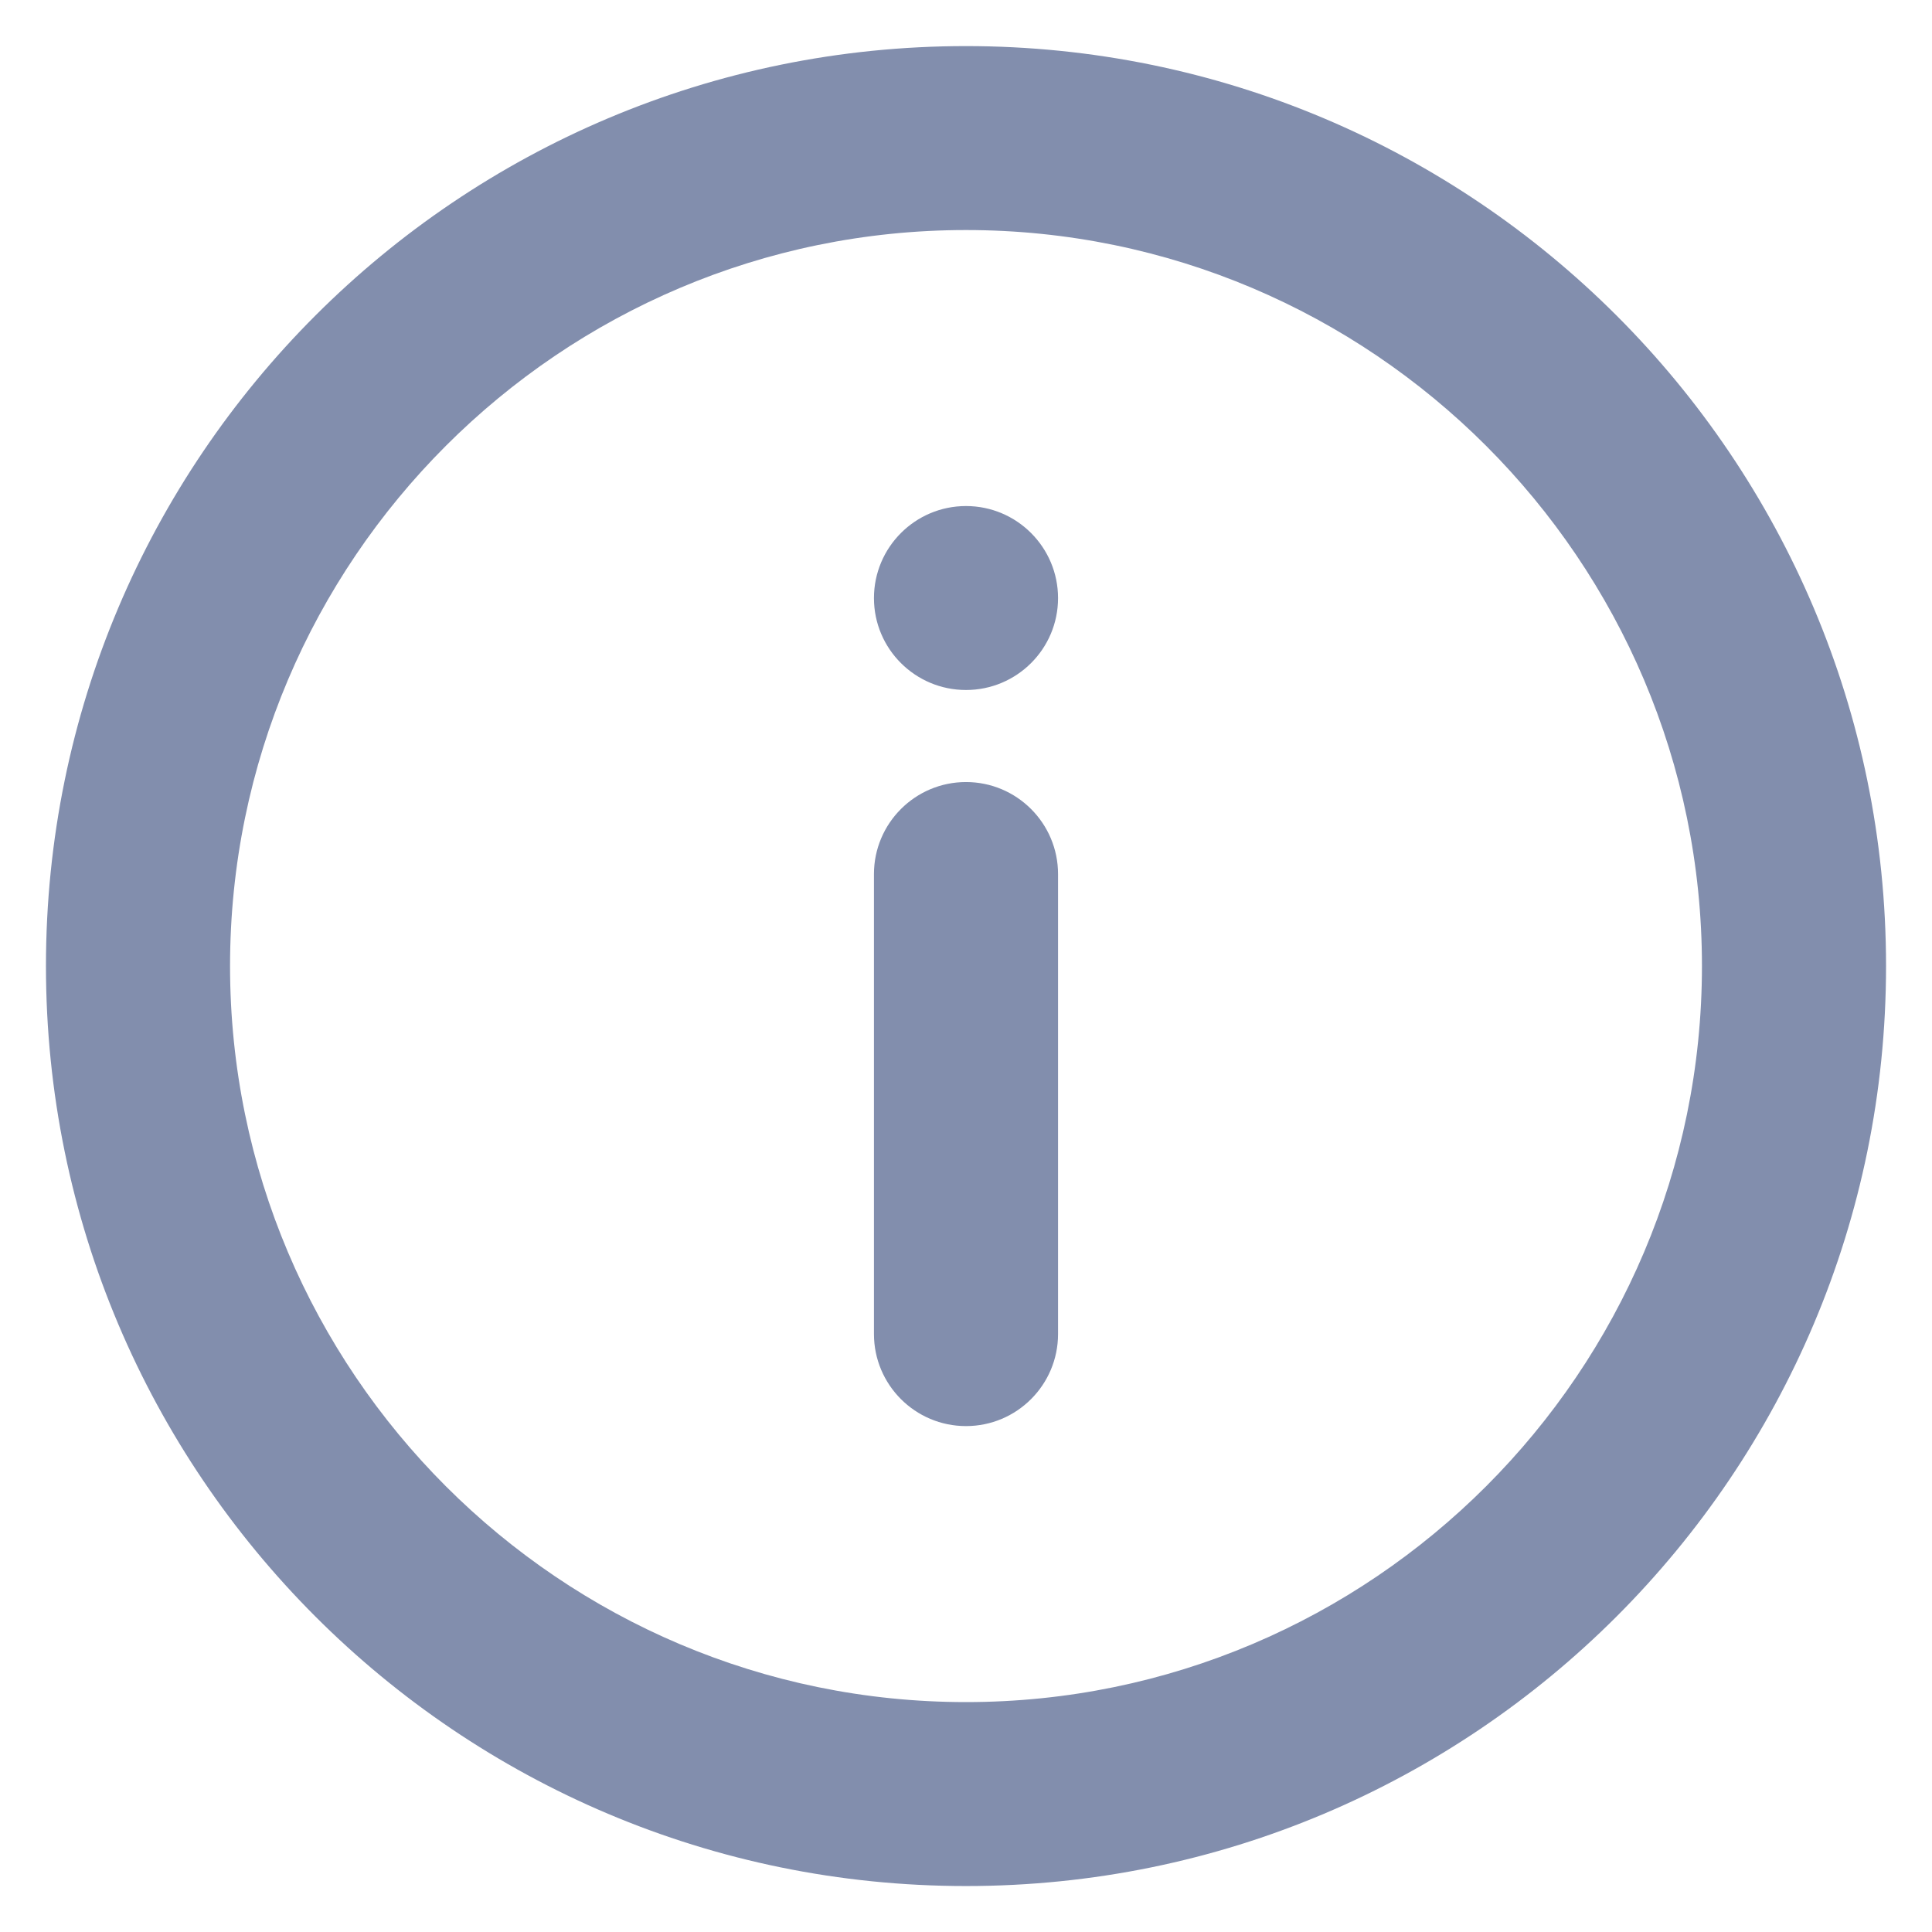 <svg width="14" height="14" viewBox="0 0 14 14" fill="none" xmlns="http://www.w3.org/2000/svg">
<path fill-rule="evenodd" clip-rule="evenodd" d="M6.333 4.334C6.333 3.966 6.632 3.667 7 3.667C7.368 3.667 7.667 3.966 7.667 4.334C7.667 4.702 7.368 5 7 5C6.632 5 6.333 4.702 6.333 4.334ZM6.333 6.334C6.333 5.966 6.632 5.667 7 5.667C7.368 5.667 7.667 5.966 7.667 6.334V9.667C7.667 10.035 7.368 10.334 7 10.334C6.632 10.334 6.333 10.035 6.333 9.667V6.334ZM7 12.334C4.059 12.334 1.667 9.941 1.667 7C1.667 4.06 4.059 1.667 7 1.667C9.941 1.667 12.333 4.06 12.333 7C12.333 9.941 9.941 12.334 7 12.334ZM7 0.334C3.318 0.334 0.333 3.318 0.333 7C0.333 10.682 3.318 13.667 7 13.667C10.681 13.667 13.667 10.682 13.667 7C13.667 3.318 10.681 0.334 7 0.334Z" fill="#828EAD"/>
</svg>
